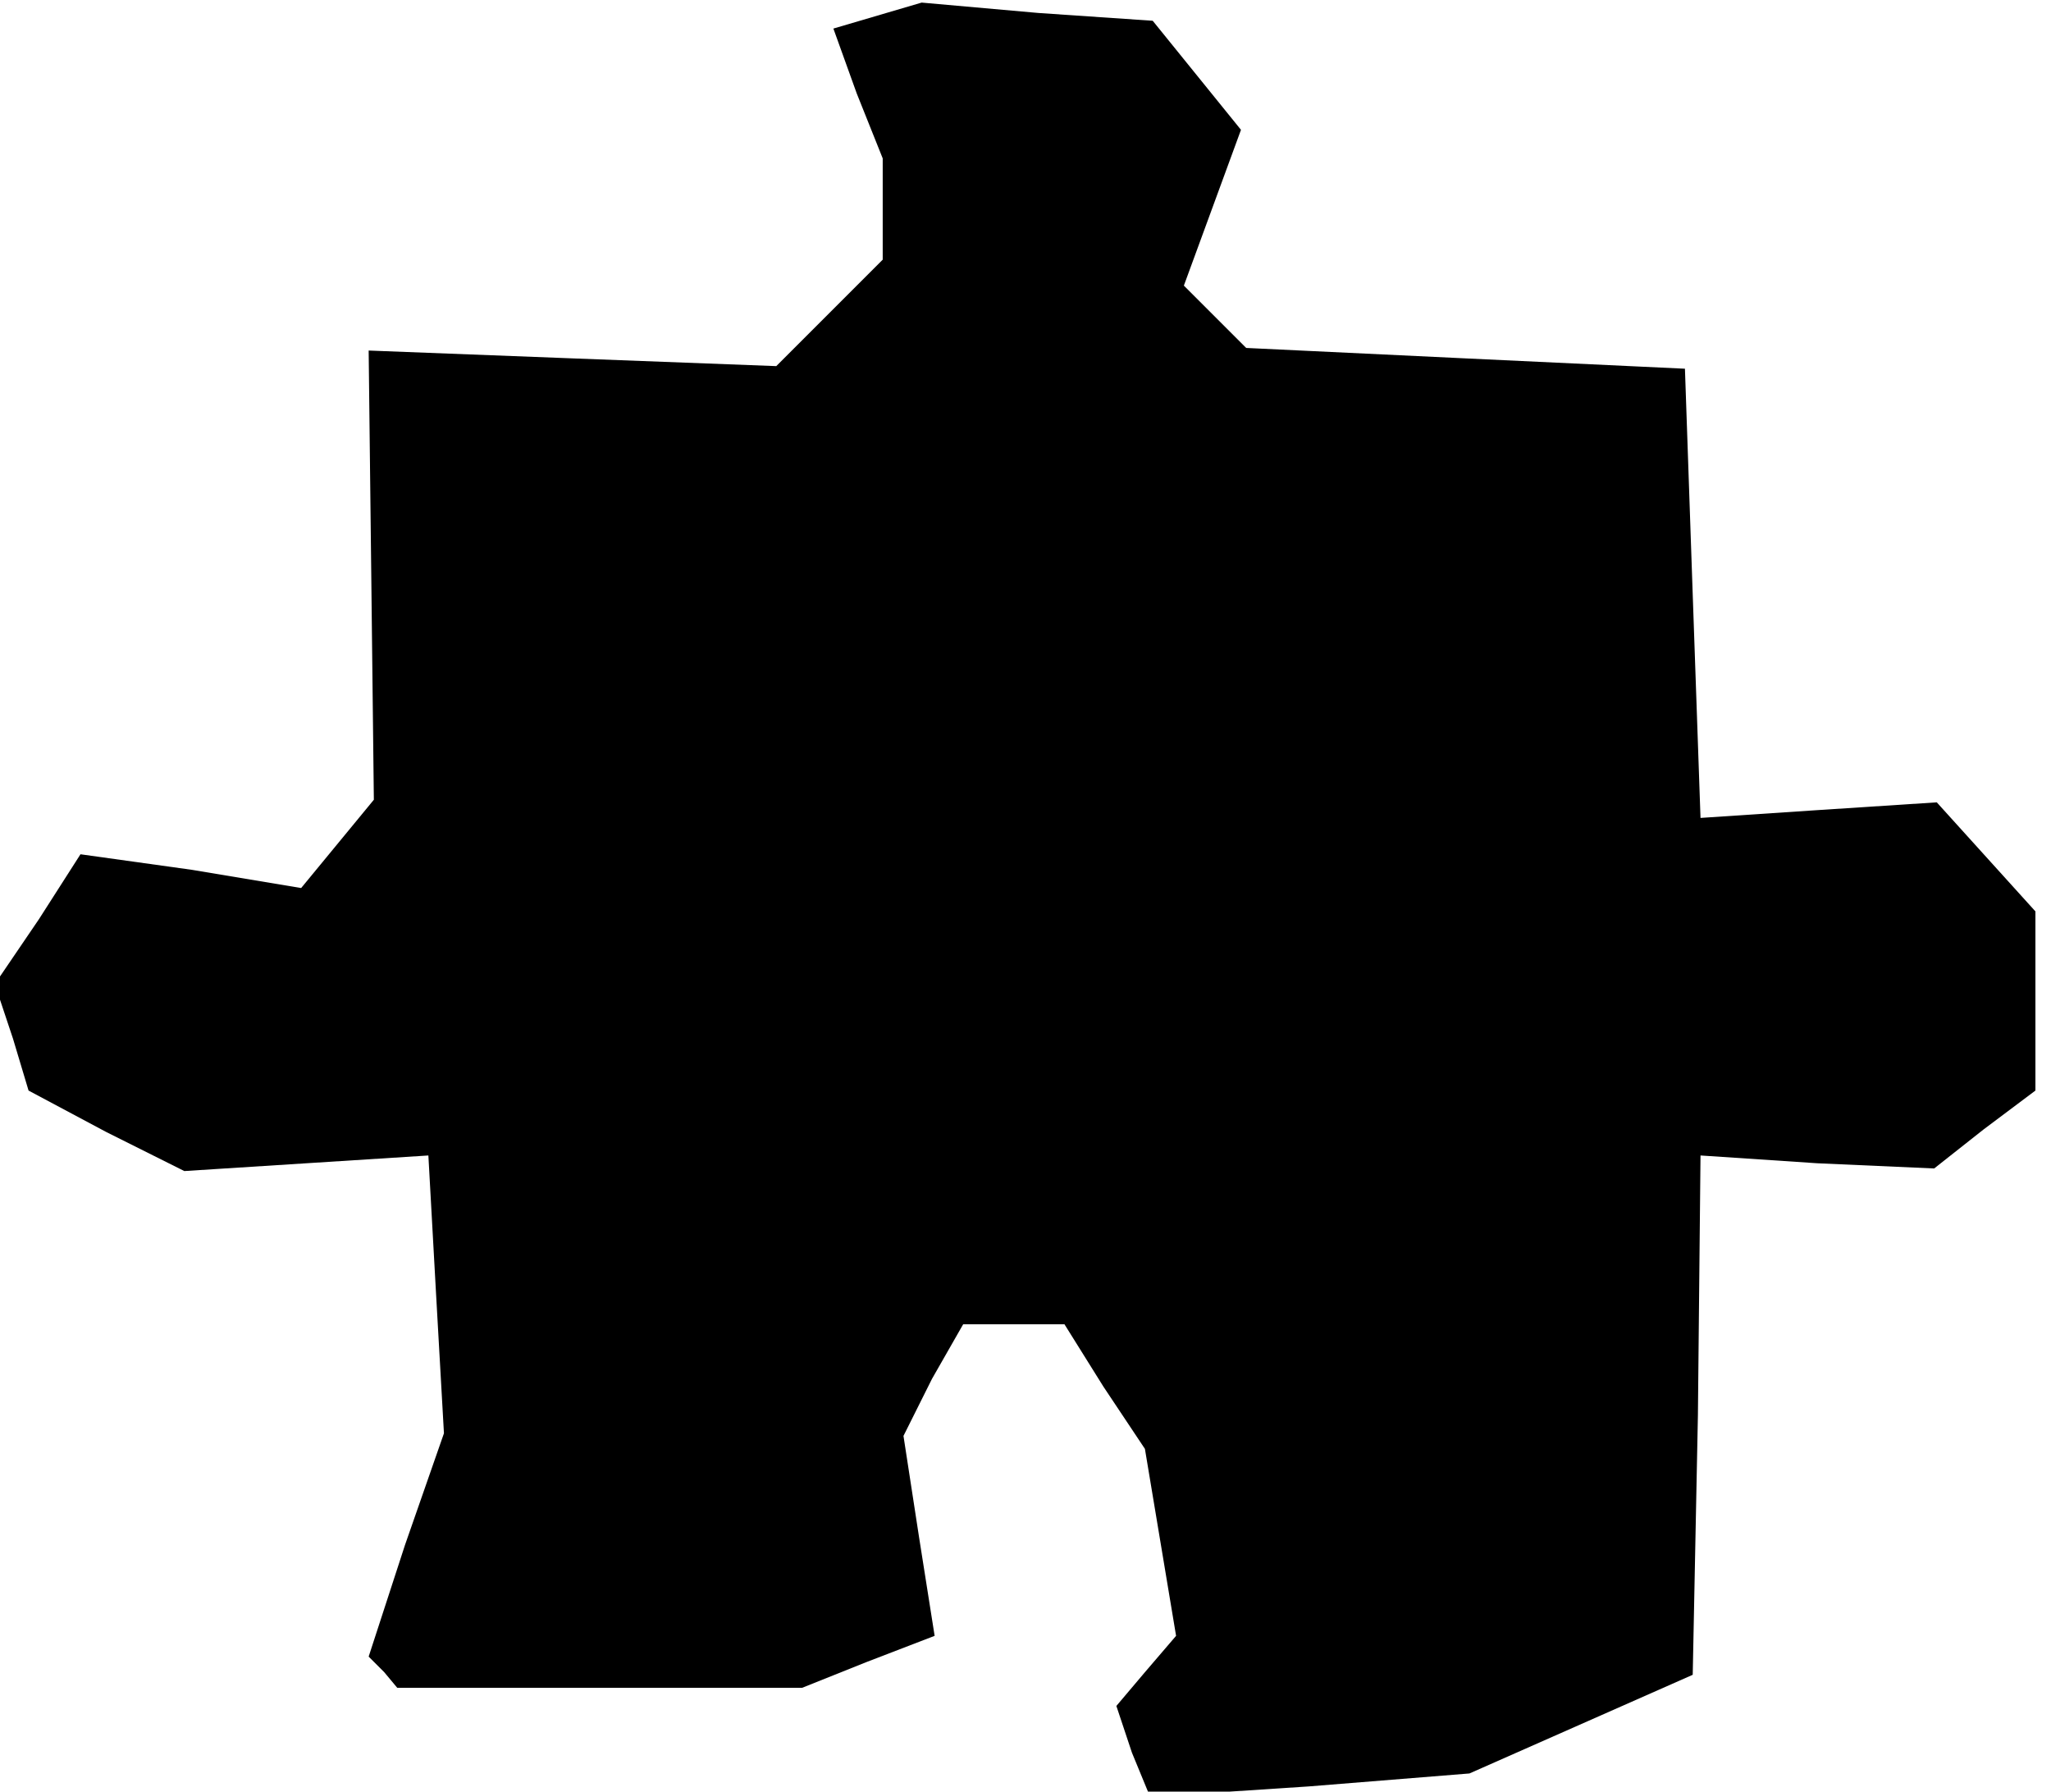 <?xml version="1.0" standalone="no"?>
<!DOCTYPE svg PUBLIC "-//W3C//DTD SVG 20010904//EN"
 "http://www.w3.org/TR/2001/REC-SVG-20010904/DTD/svg10.dtd">
<svg version="1.0" xmlns="http://www.w3.org/2000/svg"
 width="79pt" height="69pt" viewBox="0 0 79 69"
 preserveAspectRatio="xMidYMid meet">
<g transform="translate(0,69) scale(0.1,-0.1)"
fill="#000000" stroke="none">
<path d="M338 684 l-17 -5 9 -25 10 -25 0 -20 0 -19 -21 -21 -20 -20 -79 3
-78 3 1 -86 1 -87 -14 -17 -14 -17 -42 7 -43 6 -16 -25 -17 -25 7 -21 6 -20
30 -16 30 -15 47 3 47 3 3 -54 3 -53 -15 -43 -14 -43 6 -6 5 -6 78 0 78 0 25
10 26 10 -6 38 -6 39 11 22 12 21 19 0 20 0 15 -24 16 -24 6 -36 6 -36 -12
-14 -11 -13 6 -18 7 -17 61 4 62 5 43 19 43 19 2 100 1 100 45 -3 45 -2 19 15
20 15 0 35 0 34 -19 21 -19 21 -46 -3 -45 -3 -3 86 -3 87 -85 4 -84 4 -12 12
-12 12 11 30 11 30 -17 21 -17 21 -44 3 -45 4 -17 -5z"/>
</g>
</svg>
